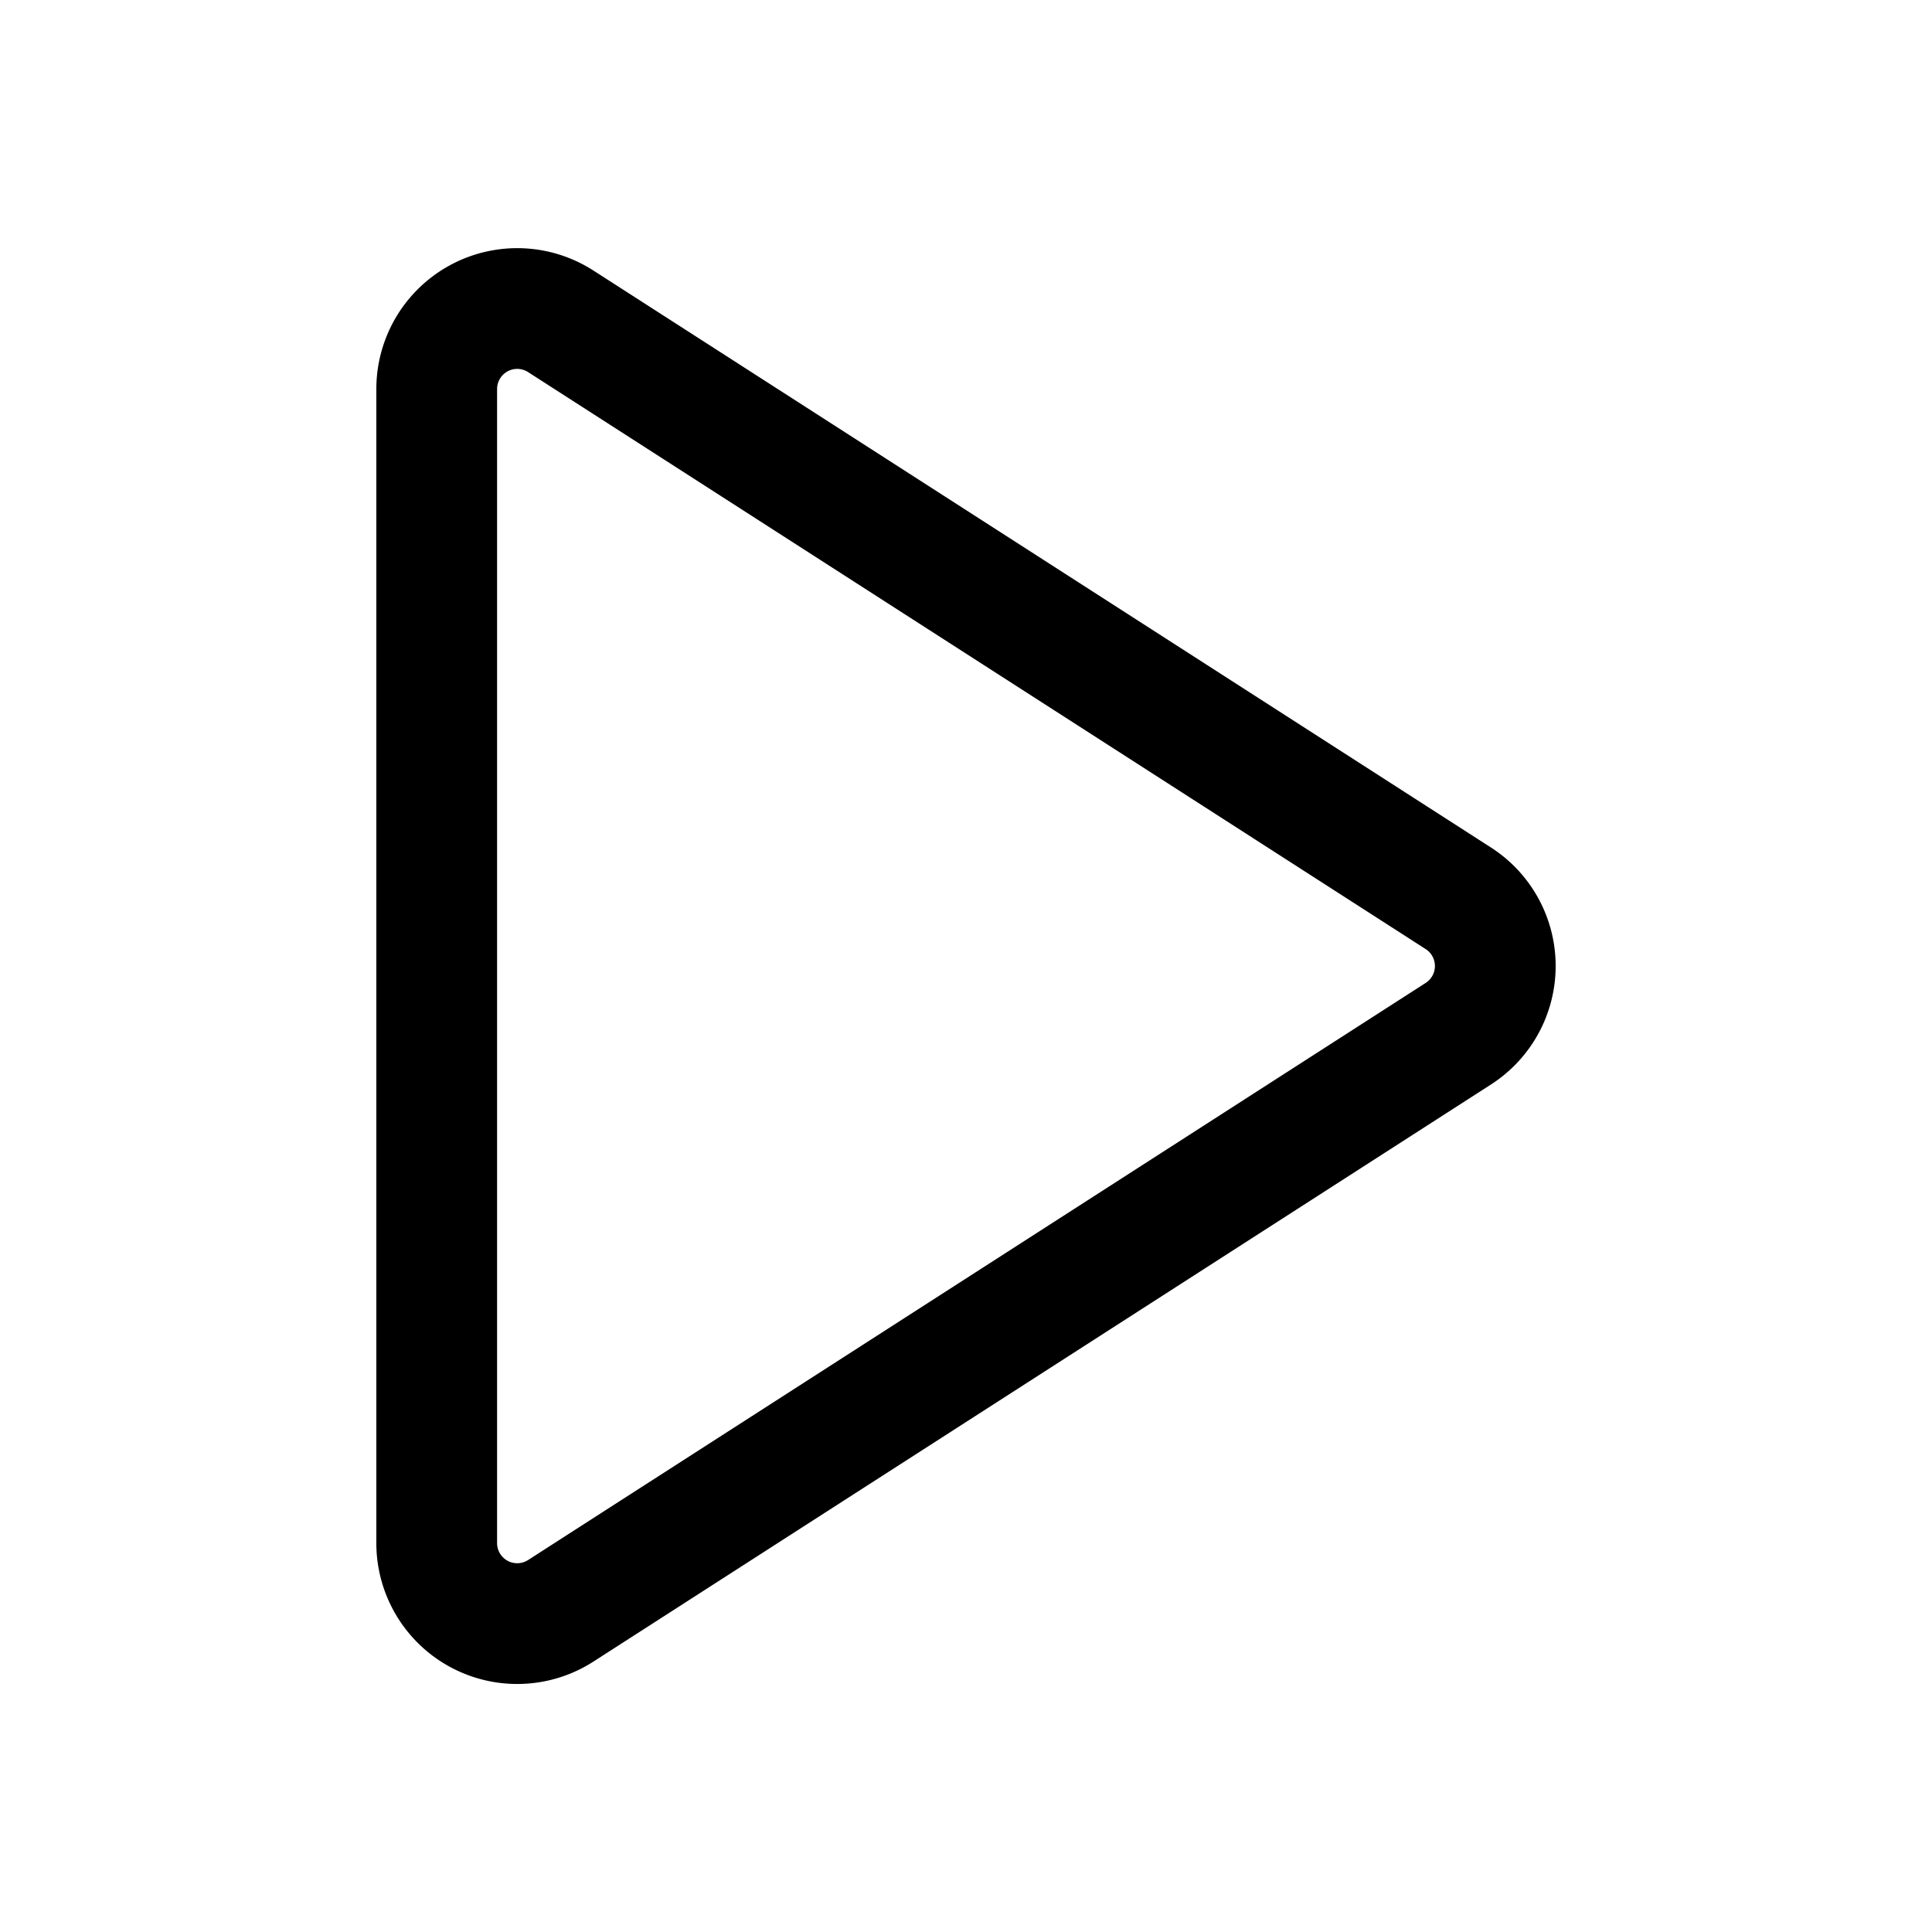 <svg xmlns="http://www.w3.org/2000/svg" fill="none" viewBox="0 0 24 24" stroke-width="1.5" stroke="currentColor" aria-hidden="true" data-slot="icon">
  <path stroke-linecap="round" stroke-linejoin="round" d="M5.425 19.168V4.832a1 1 0 0 1 1.54-.841l11.151 7.168a1 1 0 0 1 0 1.682L6.966 20.01a1 1 0 0 1-1.541-.842"/>
</svg>
